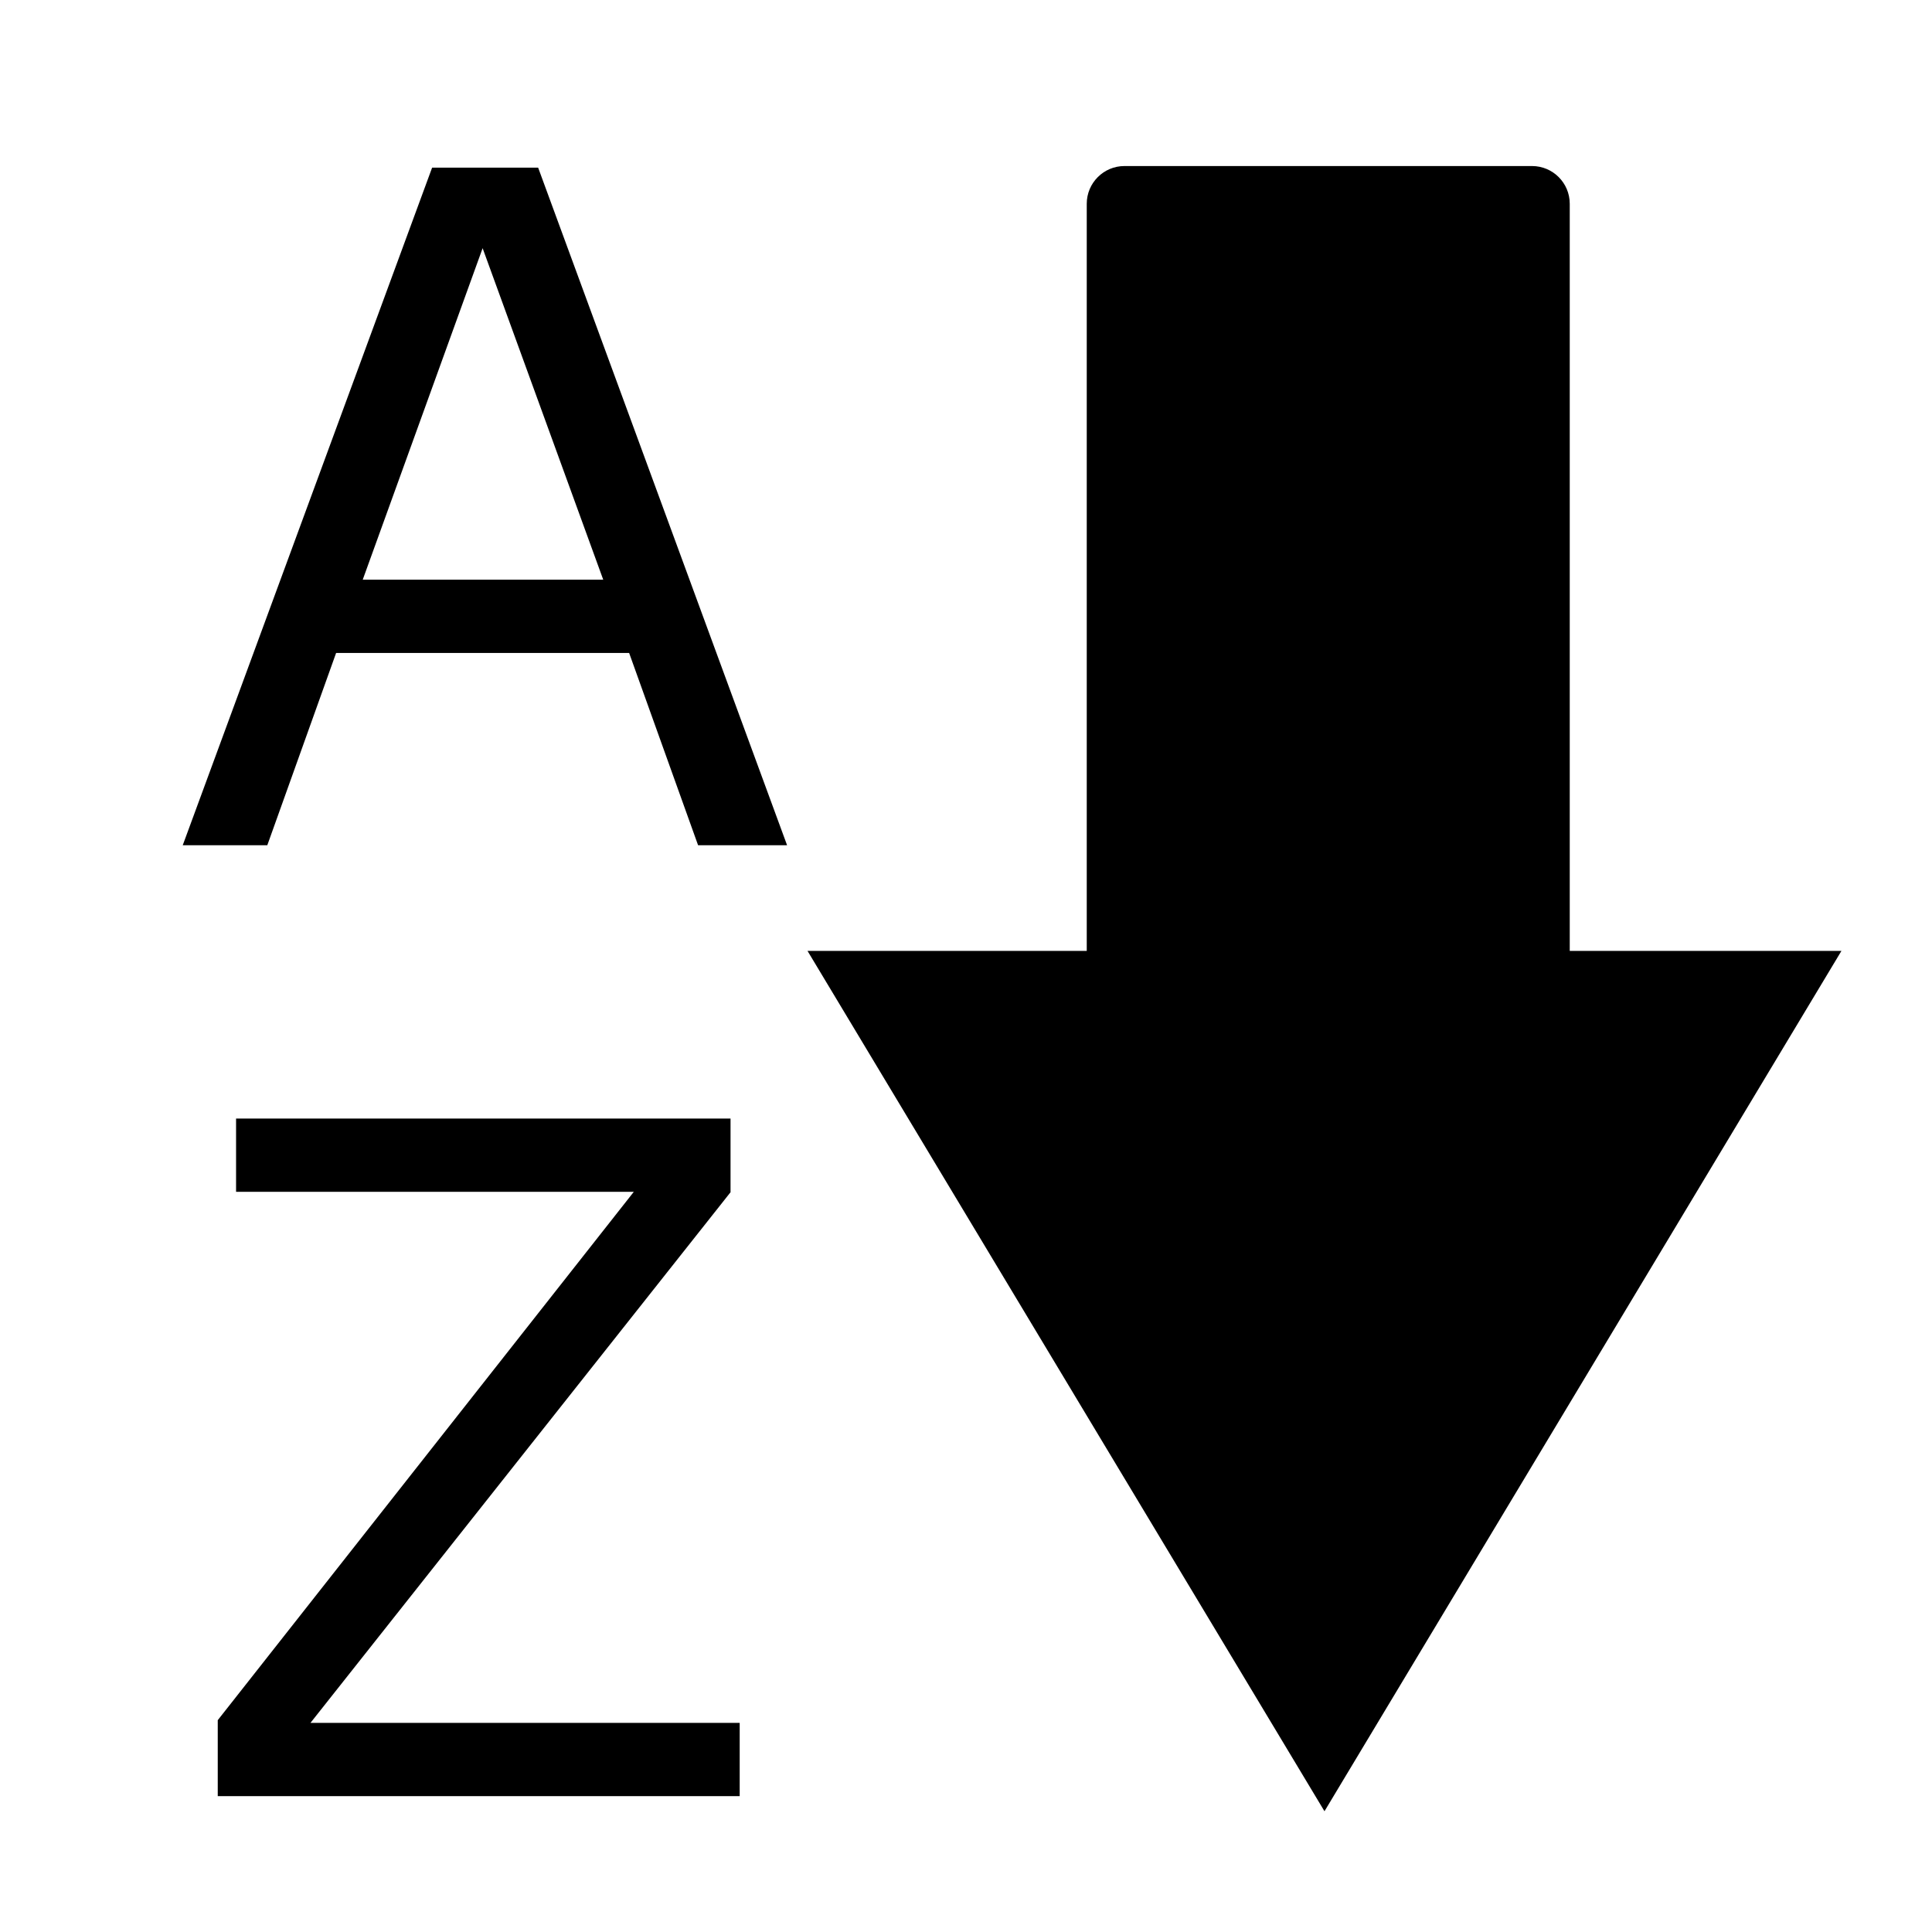 ﻿<?xml version="1.0" encoding="utf-8"?>
<!DOCTYPE svg PUBLIC "-//W3C//DTD SVG 1.1//EN" "http://www.w3.org/Graphics/SVG/1.1/DTD/svg11.dtd">
<svg xmlns="http://www.w3.org/2000/svg" xmlns:xlink="http://www.w3.org/1999/xlink" version="1.1" baseProfile="full" width="256" height="256" viewBox="0 0 256.00 256.00" enable-background="new 0 0 256.00 256.00" xml:space="preserve">
	<path fill="#000000" fill-opacity="1" fill-rule="evenodd" stroke-width="0.2" stroke-linejoin="round" d="M 149,22.001L 202.999,22.001C 205.761,22.001 207.999,24.239 207.999,27.001L 207.999,126L 244,126L 175.5,240L 107,126L 144,126L 144,27.001C 144,24.239 146.238,22.001 149,22.001 Z "/>
	<g>
		<path fill="#000000" fill-opacity="1" stroke-linejoin="round" d="M 79.932,76.813L 63.95,32.887L 48.063,76.813L 79.932,76.813 Z M 92.501,112L 83.363,86.52L 44.537,86.52L 35.418,112L 24.213,112L 57.258,22.213L 71.306,22.213L 104.293,112L 92.501,112 Z "/>
	</g>
	<g>
		<path fill="#000000" fill-opacity="1" stroke-linejoin="round" d="M 98.013,238L 28.853,238L 28.853,227.933L 83.984,157.92L 31.28,157.92L 31.28,148.213L 96.8,148.213L 96.8,157.977L 41.138,228.293L 98.013,228.293L 98.013,238 Z "/>
	</g>
</svg>
